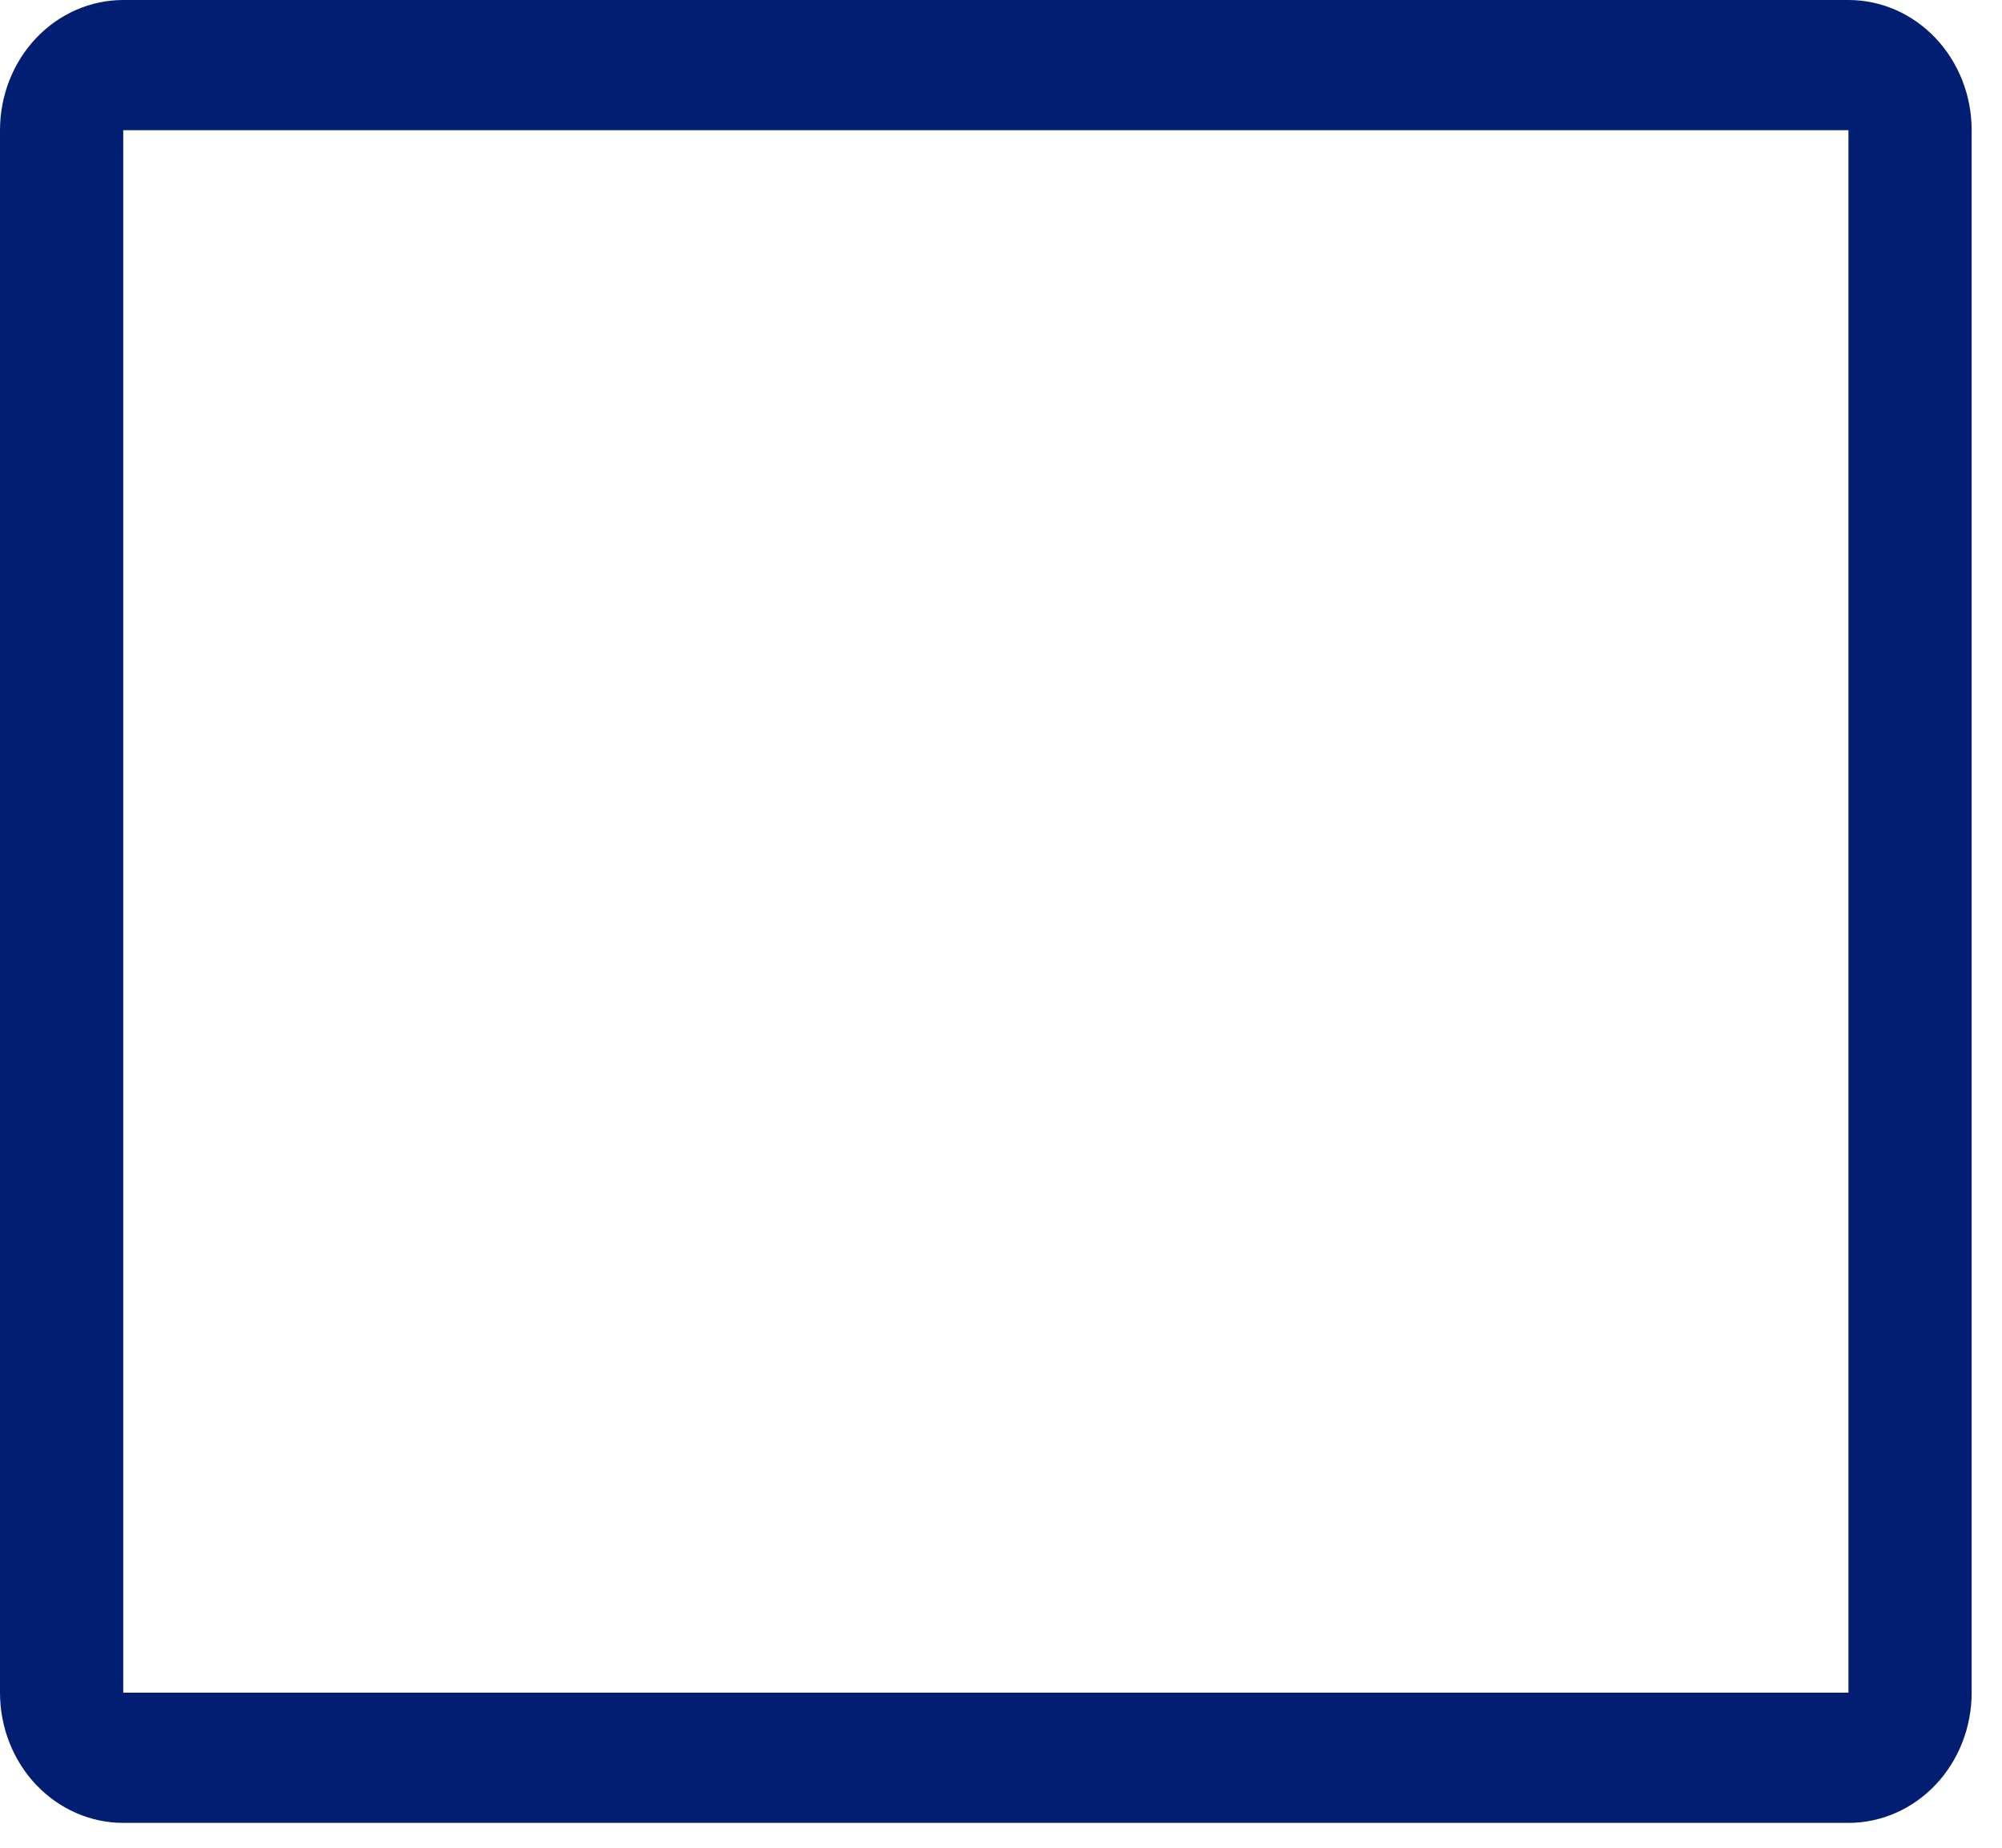 <svg width="52" height="48" viewBox="0 0 52 48" fill="none" xmlns="http://www.w3.org/2000/svg">
<path d="M48.012 0H3.201C2.352 0 1.538 0.356 0.937 0.991C0.337 1.625 0 2.485 0 3.382V43.971C0 44.868 0.337 45.729 0.937 46.363C1.538 46.997 2.352 47.354 3.201 47.354H48.012C48.861 47.354 49.675 46.997 50.275 46.363C50.875 45.729 51.212 44.868 51.212 43.971V3.382C51.212 2.485 50.875 1.625 50.275 0.991C49.675 0.356 48.861 0 48.012 0ZM3.201 43.971V3.382H48.012V43.971H3.201Z" fill="#021E72"/>
</svg>
